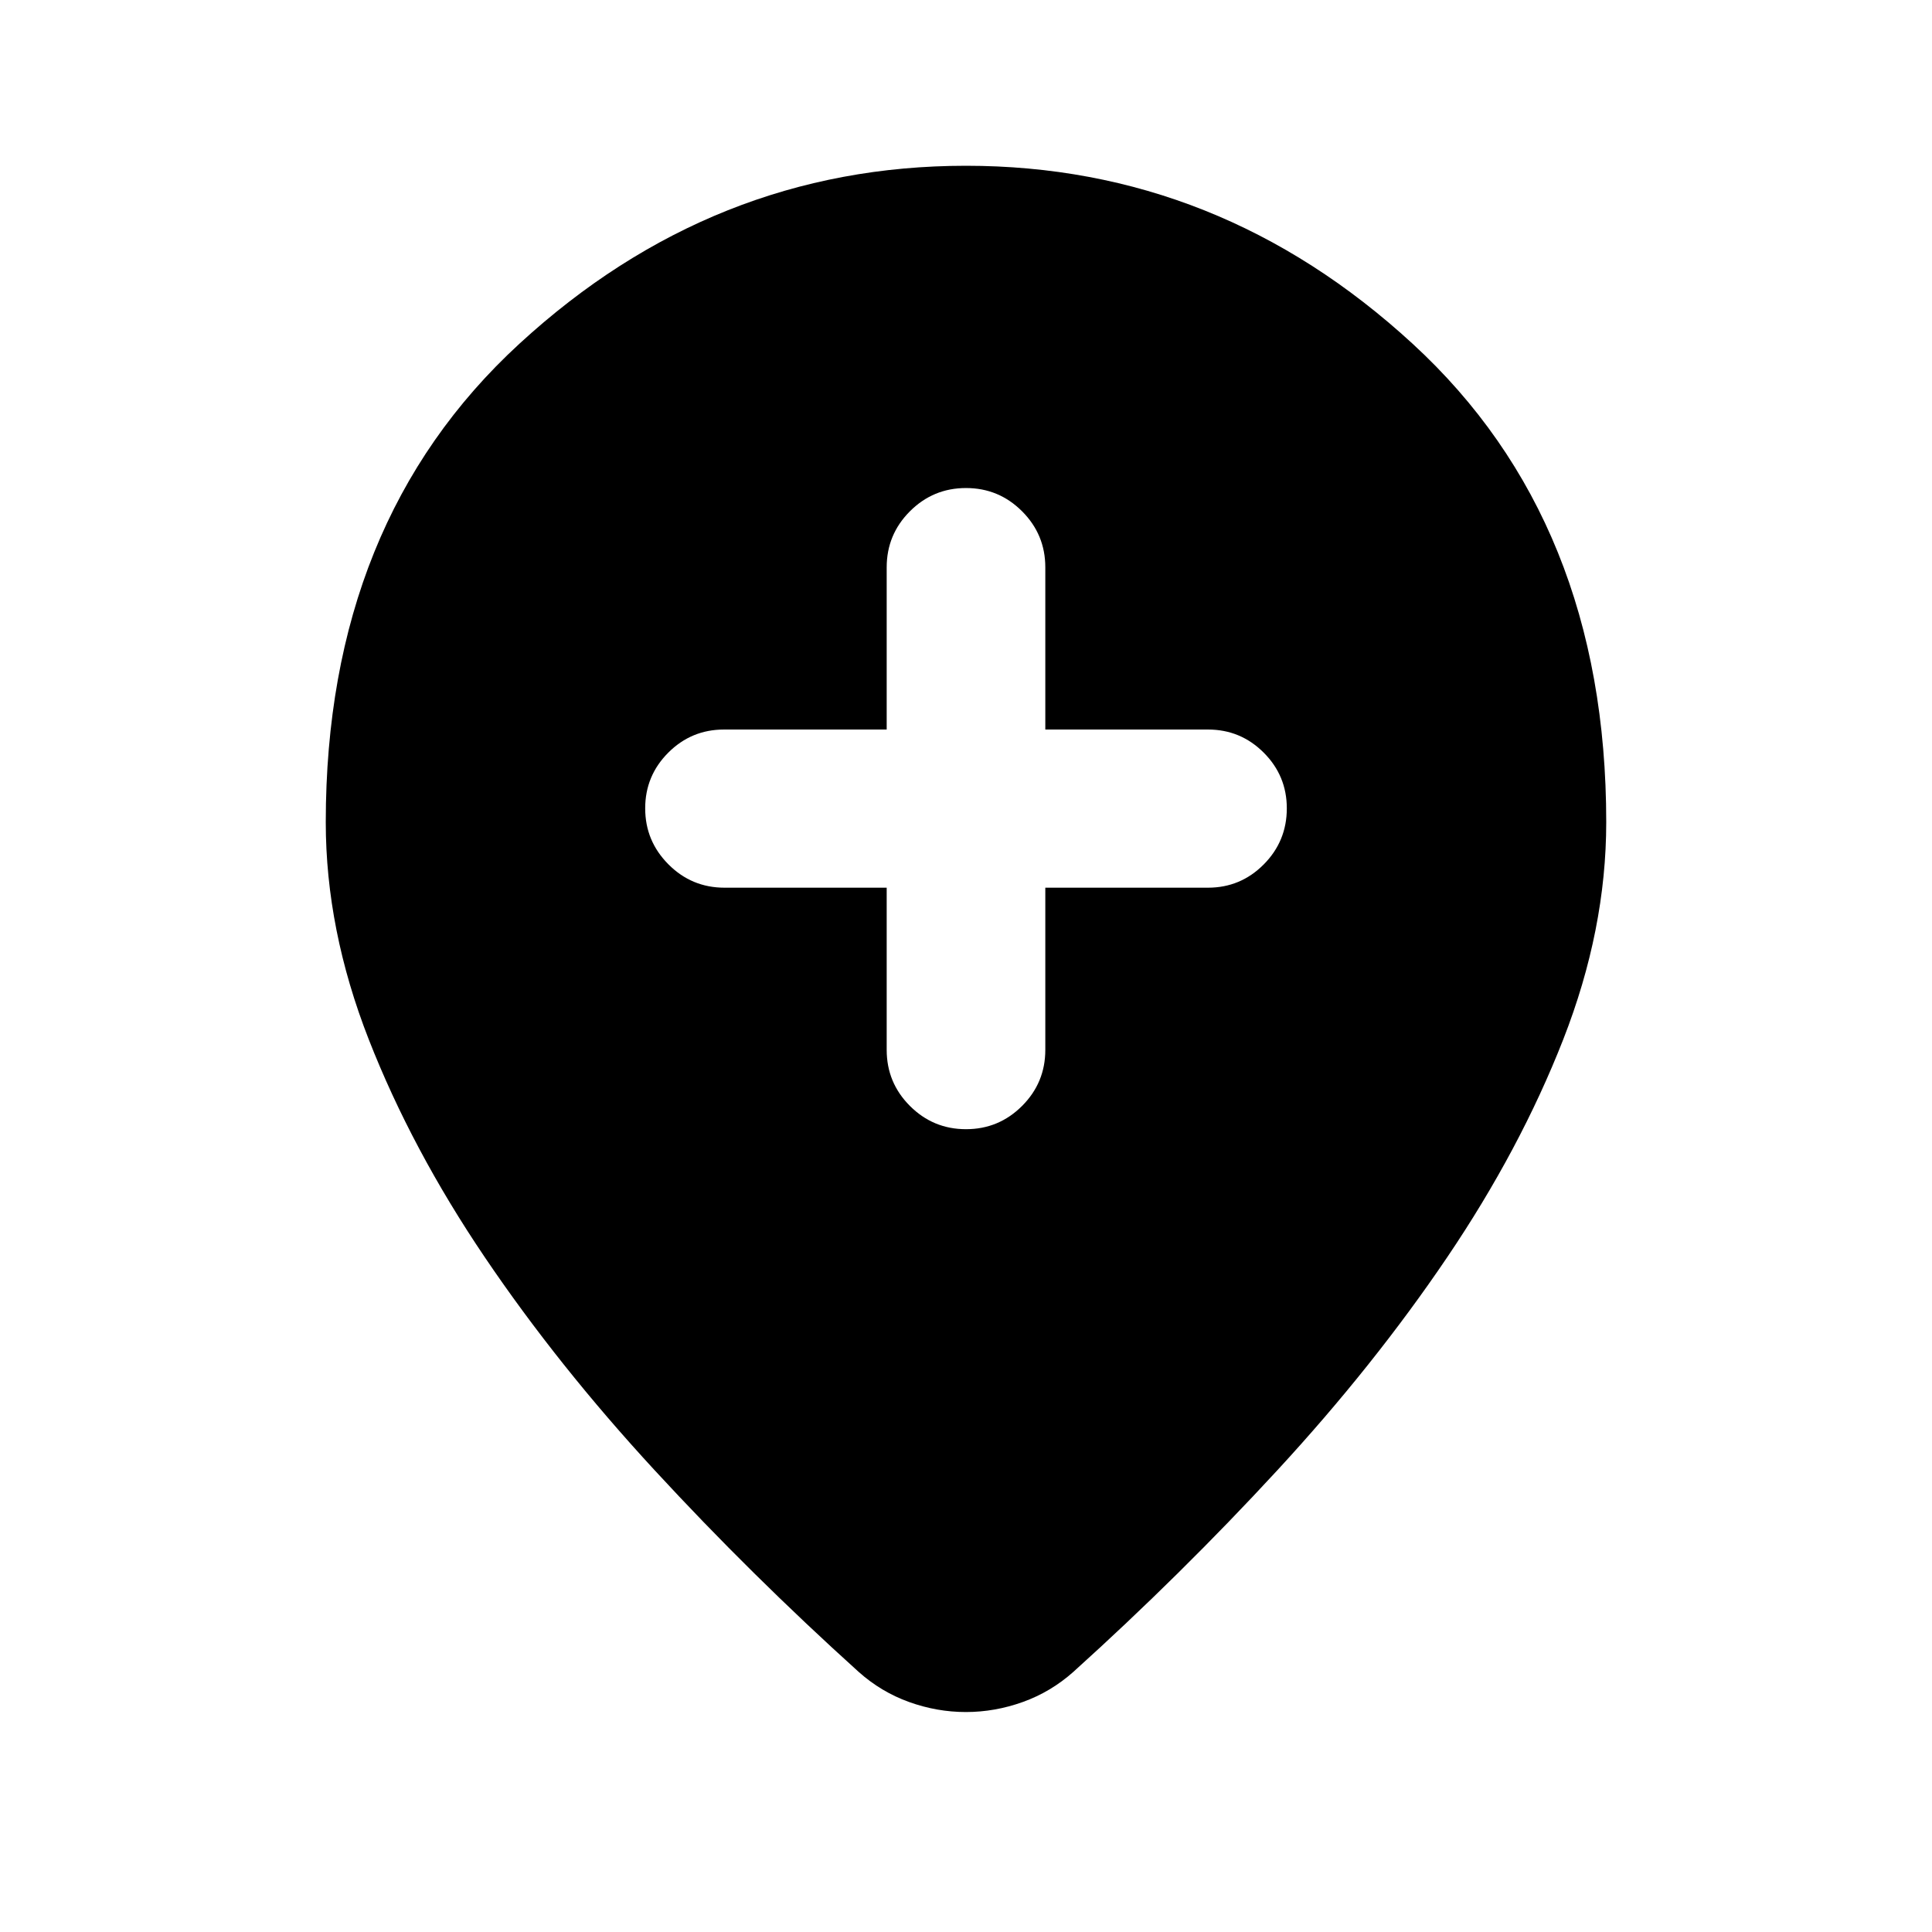 <svg xmlns="http://www.w3.org/2000/svg" height="24" viewBox="0 -960 960 960" width="24"><path d="M440.59-518.91v80.58q0 16.32 11.55 27.87T480-398.91q16.31 0 27.86-11.55t11.55-27.87v-80.58h80.83q16.21 0 27.69-11.55t11.48-27.87q0-16.21-11.48-27.69t-27.69-11.48h-80.83v-80.59q0-16.31-11.55-27.86T480-717.5q-16.31 0-27.86 11.55t-11.55 27.86v80.59h-80.83q-16.21 0-27.69 11.48t-11.48 27.7q0 16.21 11.55 27.81 11.55 11.6 27.86 11.6h80.59Zm39.35 409.61q-14.4 0-28.25-4.99-13.86-4.99-25.04-14.97-53.43-48.22-101.39-100.21-47.96-51.99-84.3-105.71-36.35-53.73-57.72-108.31-21.37-54.58-21.37-107.97 0-149.28 96.2-237.72 96.2-88.45 221.93-88.45t221.93 88.45q96.2 88.44 96.2 237.72 0 53.39-21.37 107.97t-57.72 108.31q-36.34 53.72-84.3 105.71-47.96 51.99-101.39 100.21-11.21 9.98-25.11 14.97-13.9 4.99-28.3 4.99Z"/></svg>